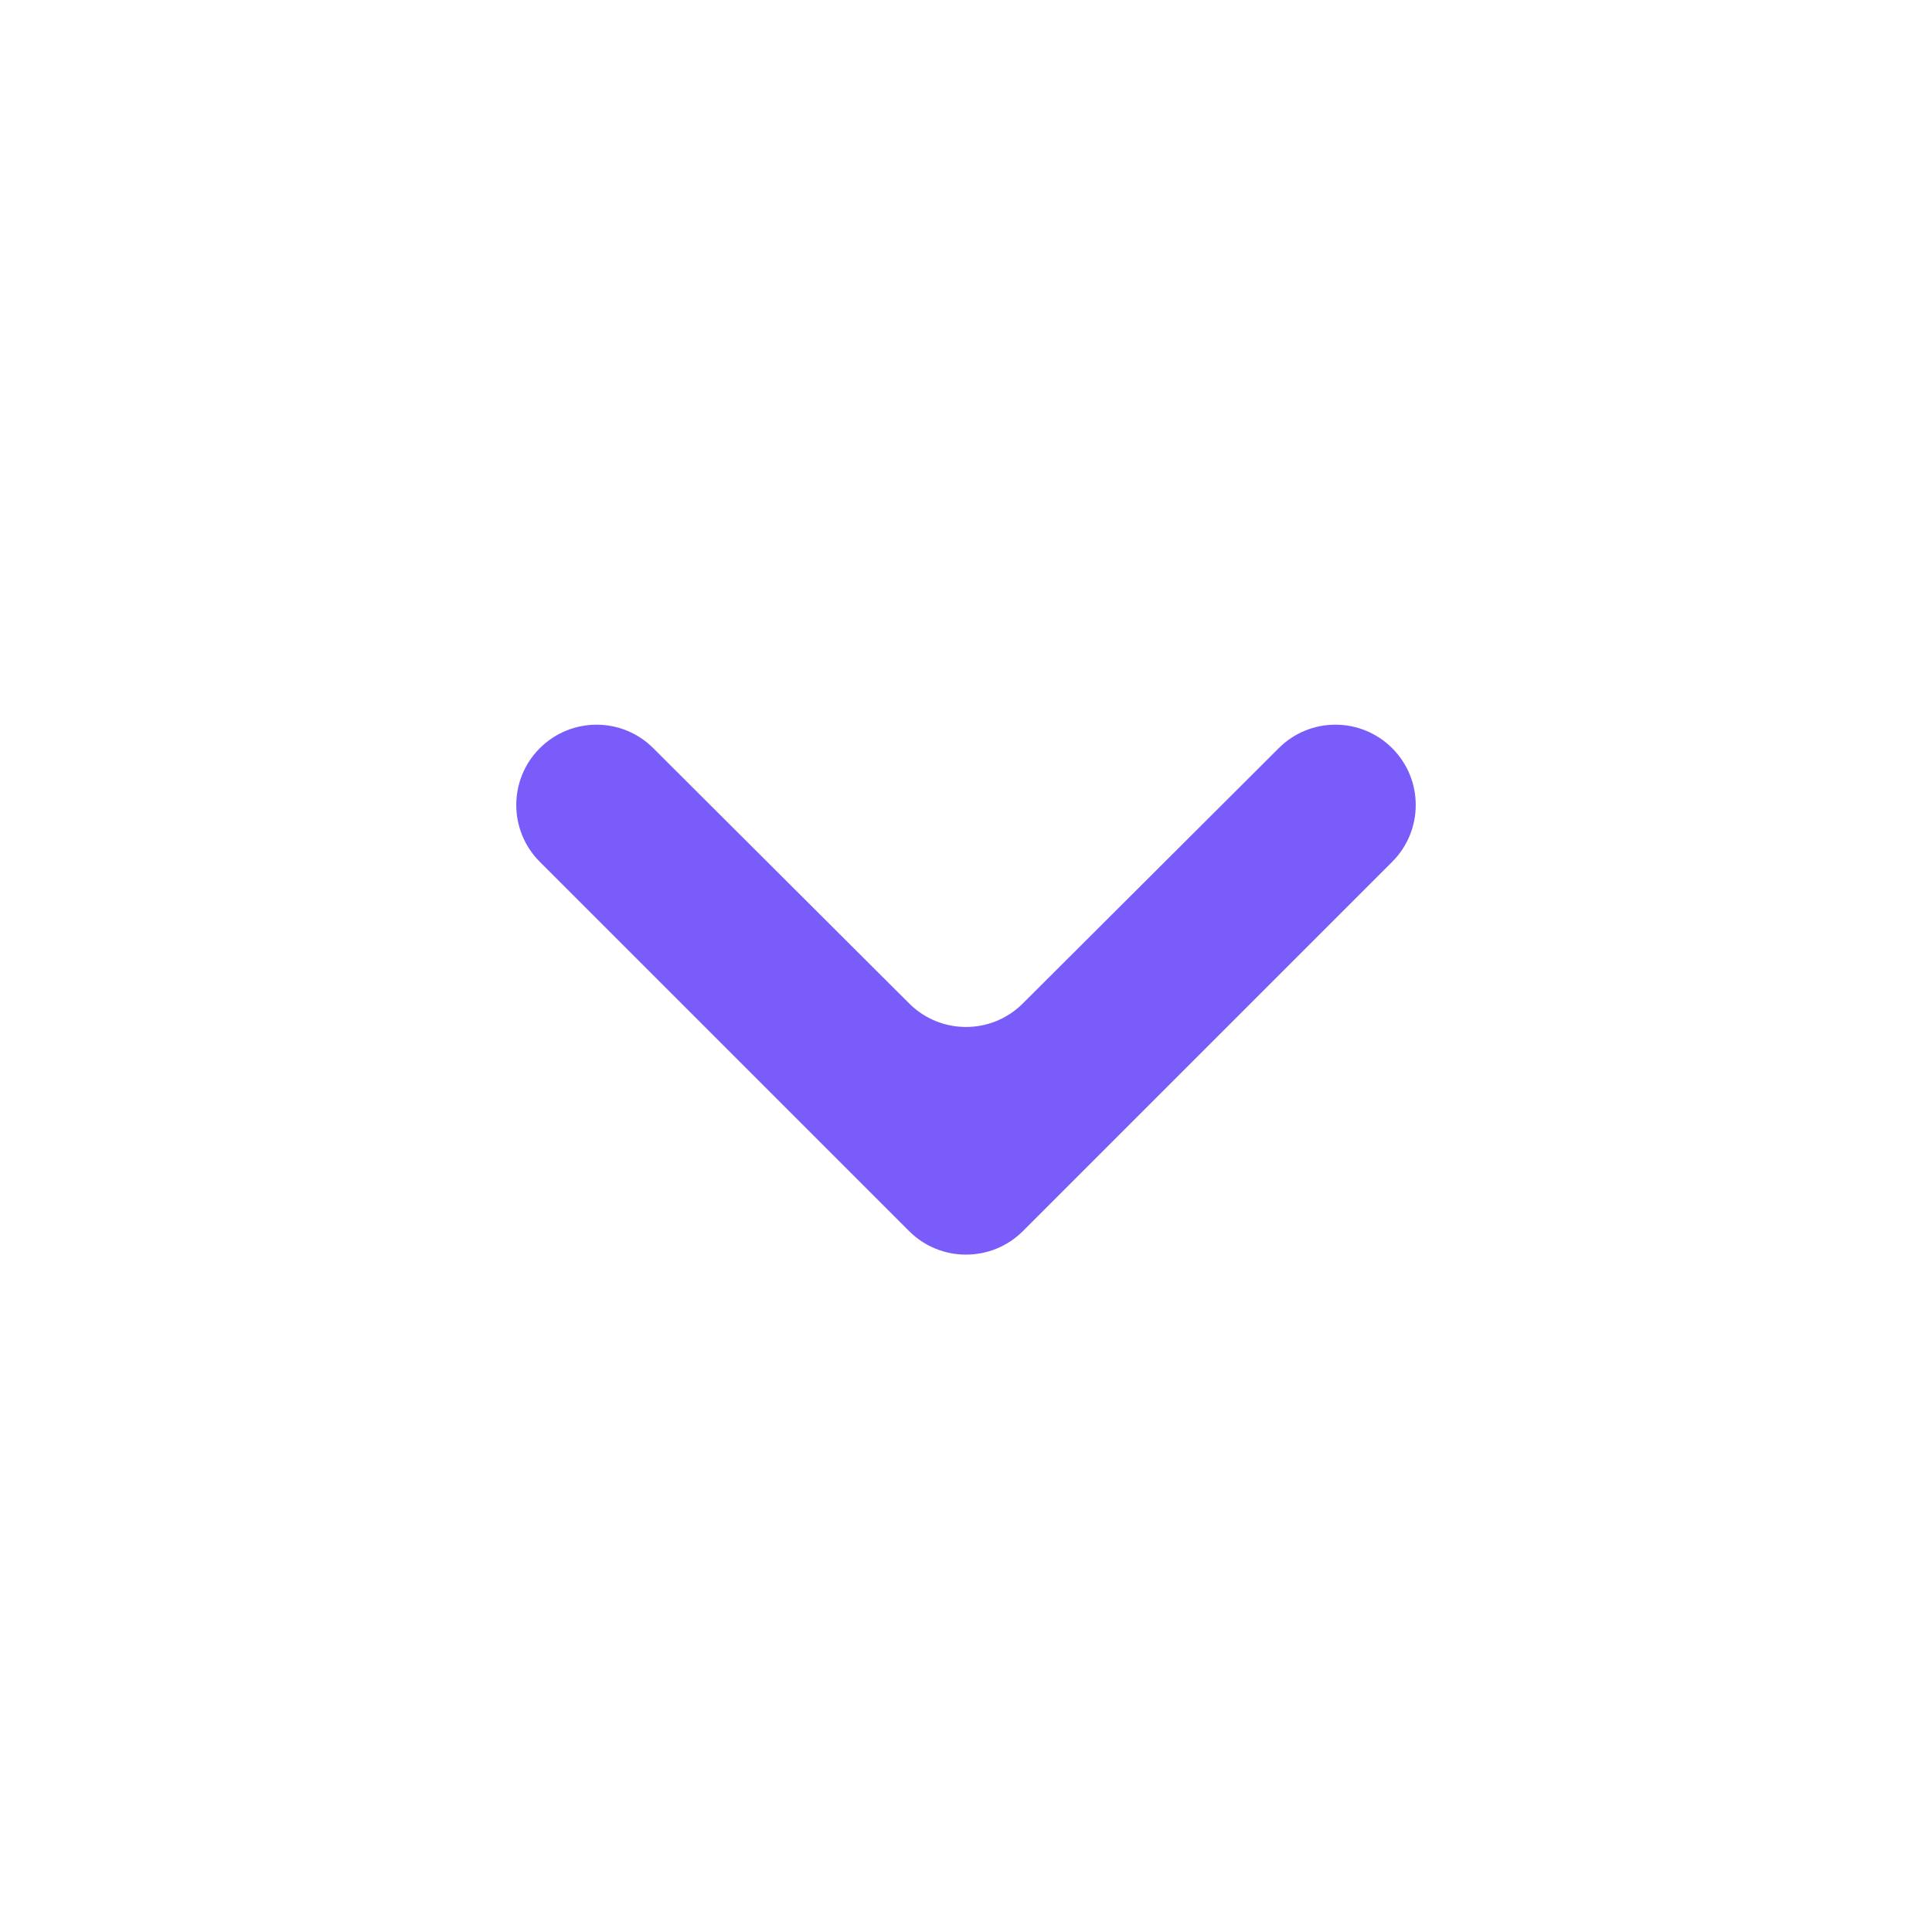 <svg width="24" height="24" viewBox="0 0 24 24" fill="none" xmlns="http://www.w3.org/2000/svg">
<g id="icon" clip-path="url(#clip0_1509_17)">
<path id="Vector" d="M6.705 9.295C7.095 8.905 7.726 8.905 8.115 9.294L11.294 12.465C11.684 12.855 12.316 12.855 12.706 12.465L15.885 9.294C16.274 8.905 16.905 8.905 17.295 9.295C17.684 9.684 17.684 10.316 17.295 10.705L12.707 15.293C12.317 15.683 11.683 15.683 11.293 15.293L6.705 10.705C6.316 10.316 6.316 9.684 6.705 9.295Z" fill="#7A5CFA"/>
</g>
<defs>
<clipPath id="clip0_1509_17">
<rect width="24" height="24" fill="white"/>
</clipPath>
</defs>
</svg>
